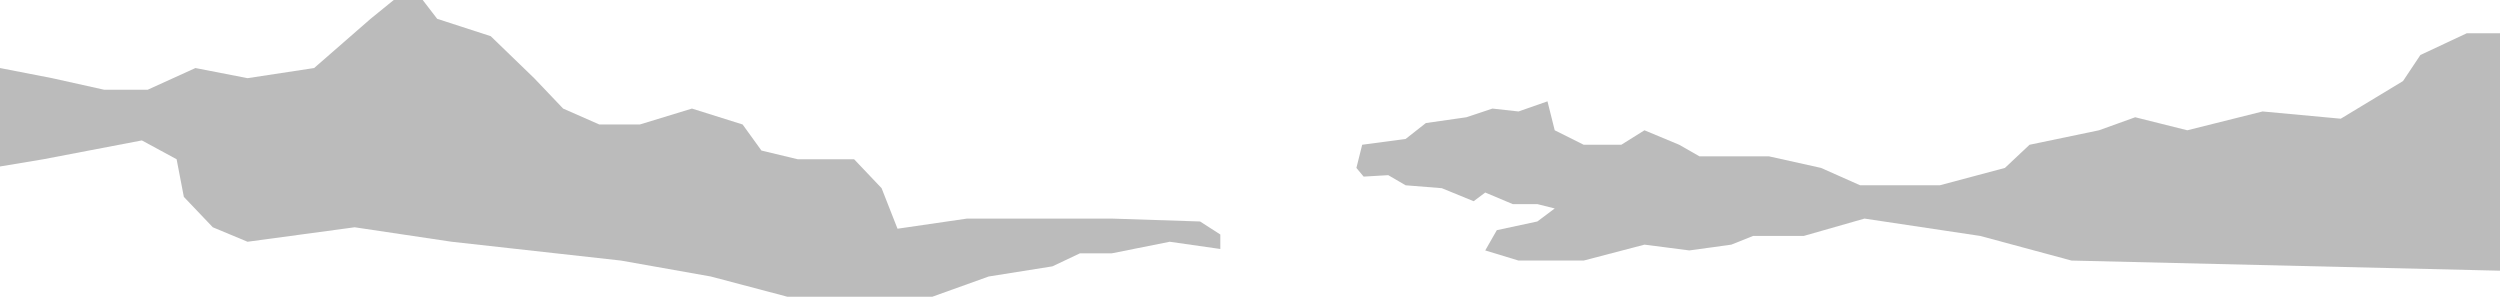 <svg xmlns="http://www.w3.org/2000/svg" width="1727" height="205" fill="none">
  <g id="-z25" fill="#BBB">
    <path id="R" d="m1402 100 48-10 25-9 36 9 52-13 54 5 43-26 12-18 32-15h23v164l-296-7-63-17-80-12-42 12h-35l-15 6-29 4-31-4-42 11h-45l-23-7 8-14 28-6 12-9-12-3h-17l-19-8-8 6-22-9-25-2-12-7-17 1-5-6 4-16 30-4 14-11 28-4 18-6 18 2 20-7 5 20 20 10h26l16-10 24 10 14 8h48l36 8 27 12h55l45-12 17-16Z"/>
    <path id="L" d="m0 47 36 7 36 8h30l33-15 36 7 46-7 39-34 16-13h20l10 13 37 12 30 29 20 21 25 11h28l36-11 35 11 13 18 25 6h39l19 20 11 28 48-7h100l61 2 14 9v10l-35-5-40 8h-22l-19 9-44 7-39 14H544l-53-14-62-11-117-13-67-10-74 10-24-10-20-21-5-26-24-13-68 13-30 5V47Z"/>
  </g>
</svg>
